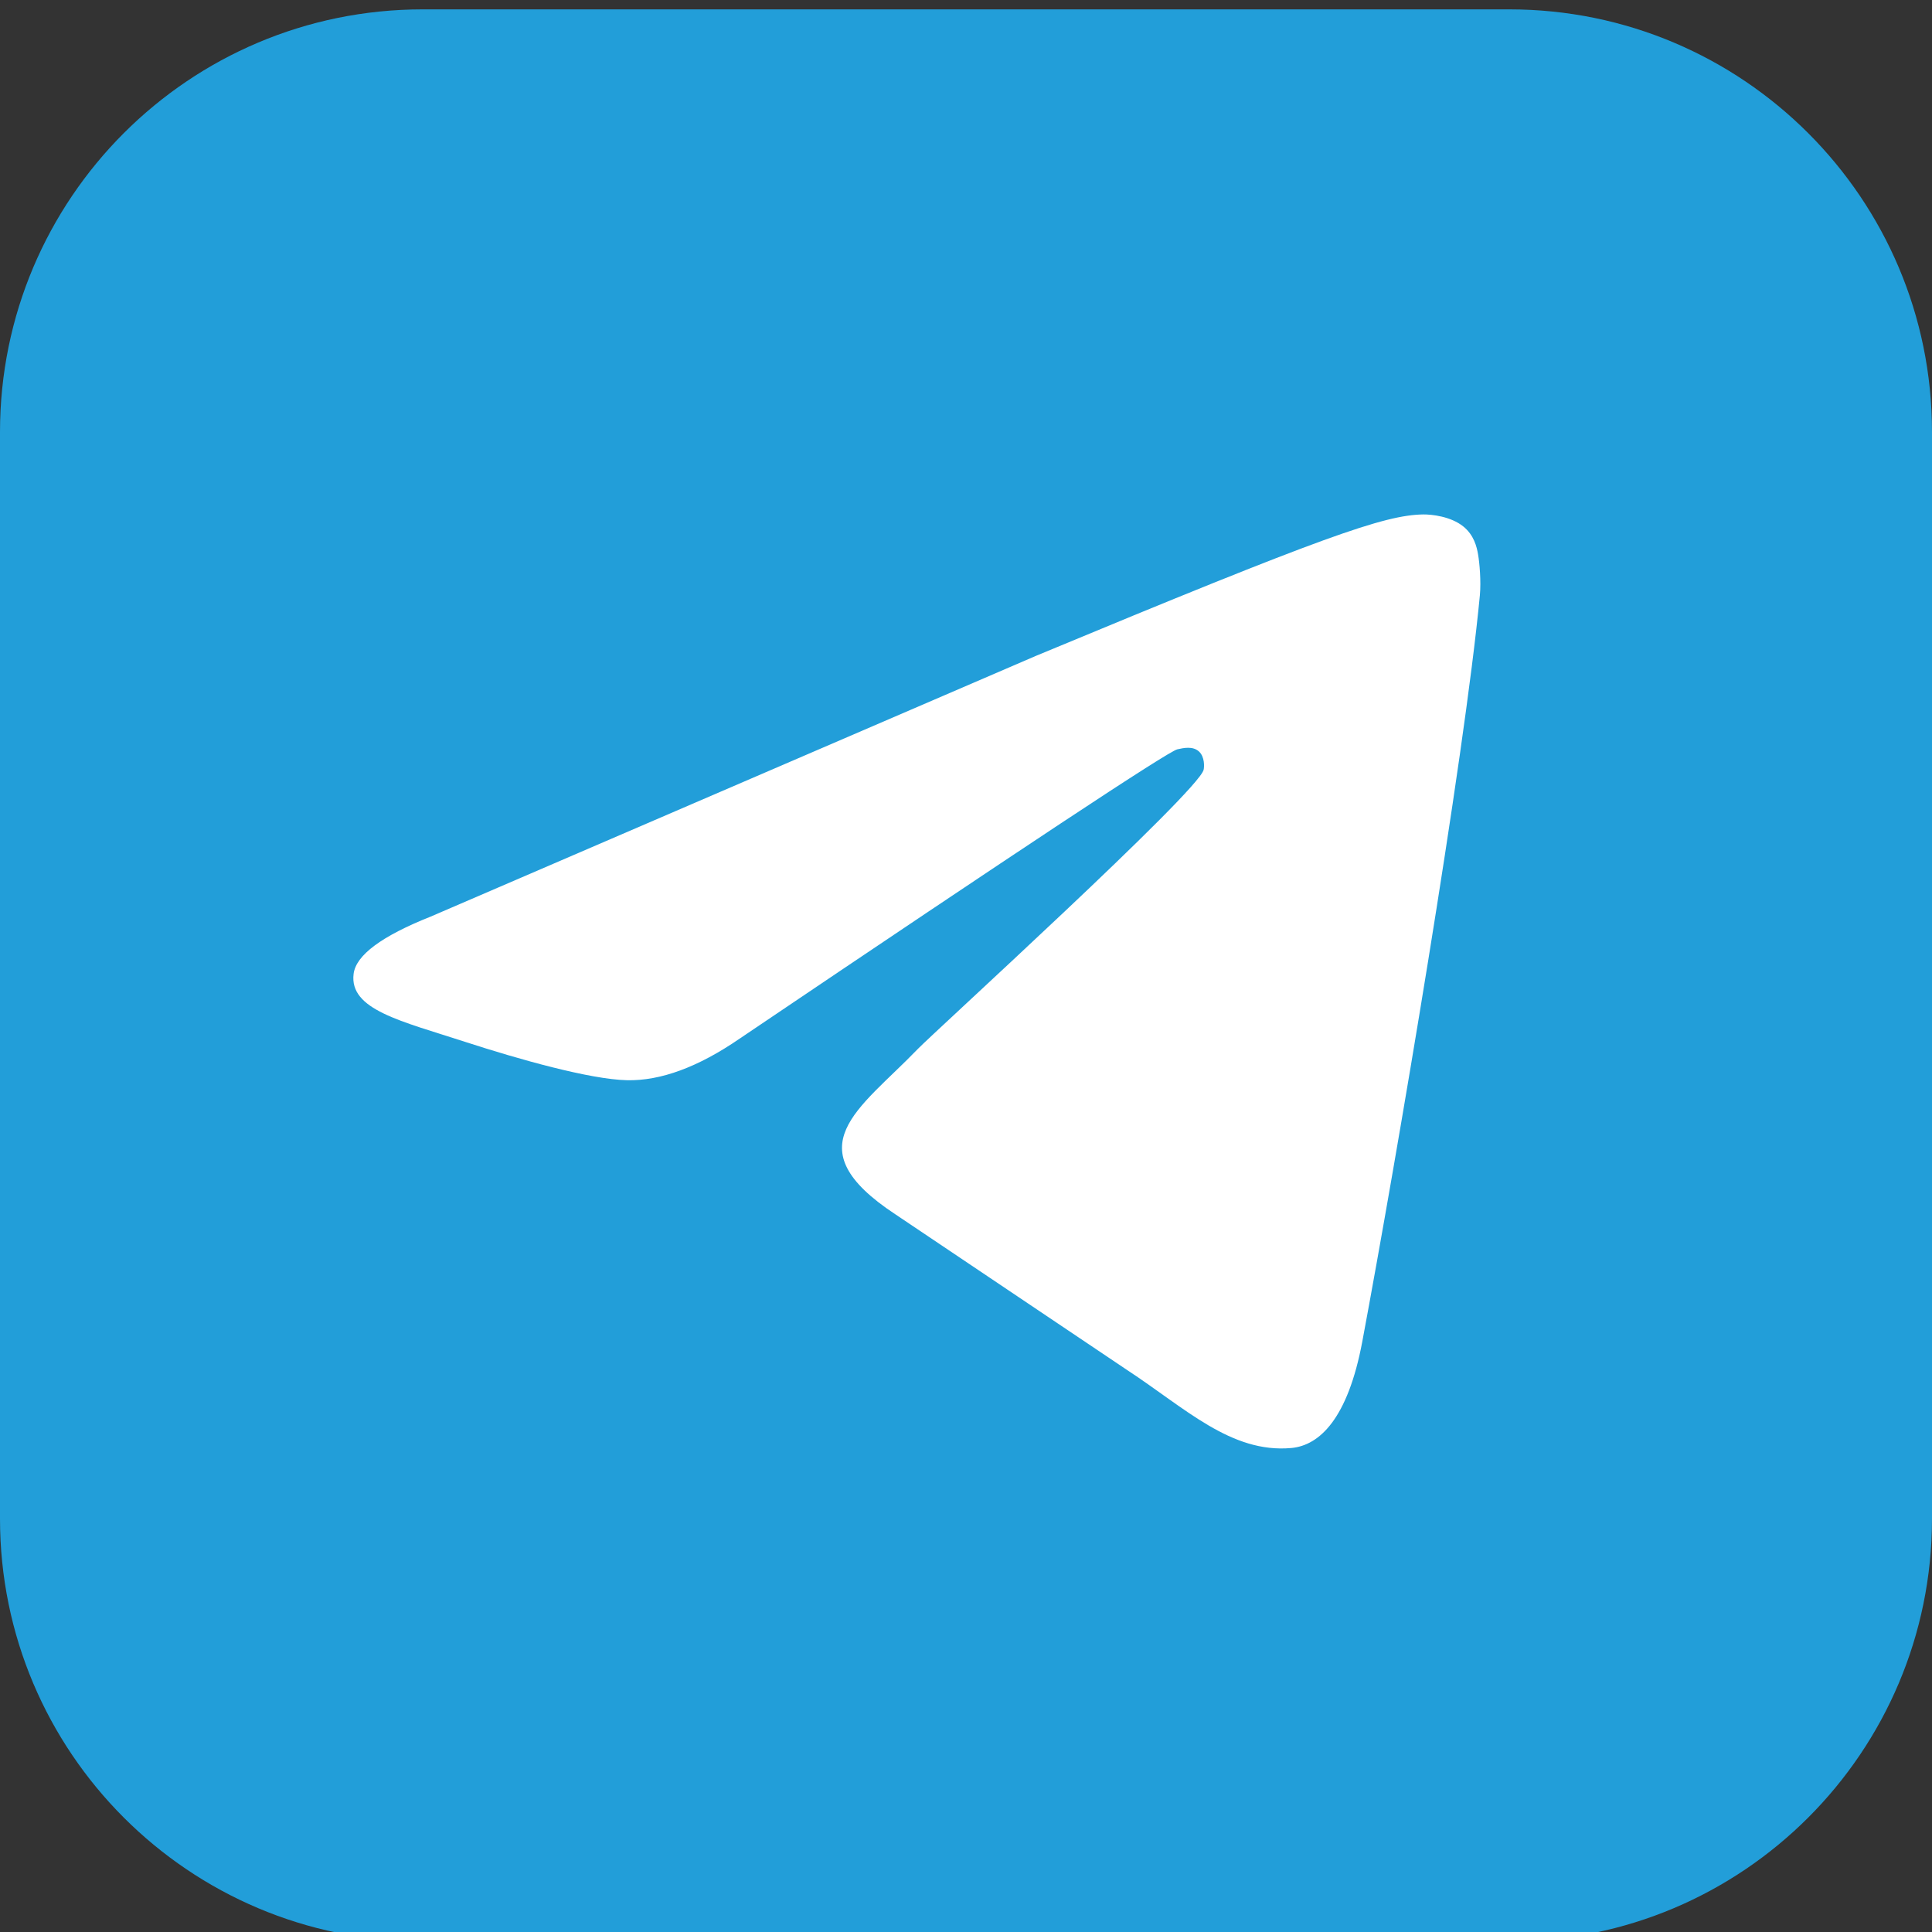 <svg width="33" height="33" viewBox="0 0 33 33" fill="none" xmlns="http://www.w3.org/2000/svg">
<rect x="0" y="0" width="33" height="33" fill="#333333" stroke="none"/>
<g clip-path="url(#clip0_91_291)">
<path d="M25.781 0.16H7.219C3.232 0.16 0 3.392 0 7.379V25.941C0 29.928 3.232 33.16 7.219 33.16H25.781C29.768 33.16 33 29.928 33 25.941V7.379C33 3.392 29.768 0.16 25.781 0.16Z" fill="#229ED9"/>
<path fill-rule="evenodd" clip-rule="evenodd" d="M7.359 15.655L17.696 11.202C22.619 9.155 23.642 8.799 24.308 8.787C24.455 8.785 24.783 8.821 24.995 8.993C25.175 9.139 25.224 9.335 25.247 9.473C25.271 9.611 25.3 9.926 25.277 10.171C25.01 12.974 23.856 19.776 23.269 22.915C23.02 24.244 22.532 24.689 22.058 24.733C21.028 24.827 20.246 24.052 19.249 23.399L15.293 20.741C13.543 19.588 14.678 18.954 15.675 17.919C15.936 17.647 20.472 13.522 20.559 13.148C20.57 13.101 20.581 12.927 20.477 12.834C20.373 12.742 20.221 12.774 20.11 12.799C19.954 12.834 17.461 14.482 12.633 17.741C11.926 18.227 11.285 18.463 10.711 18.451C10.078 18.437 8.86 18.093 7.955 17.799C6.845 17.438 5.963 17.247 6.04 16.634C6.08 16.315 6.519 15.989 7.359 15.655Z" fill="white"/>
</g>
<defs>
<clipPath id="clip0_91_291">
<rect width="33" height="33" fill="white" transform="translate(0 0.16)"/>
</clipPath>
</defs>
</svg>
